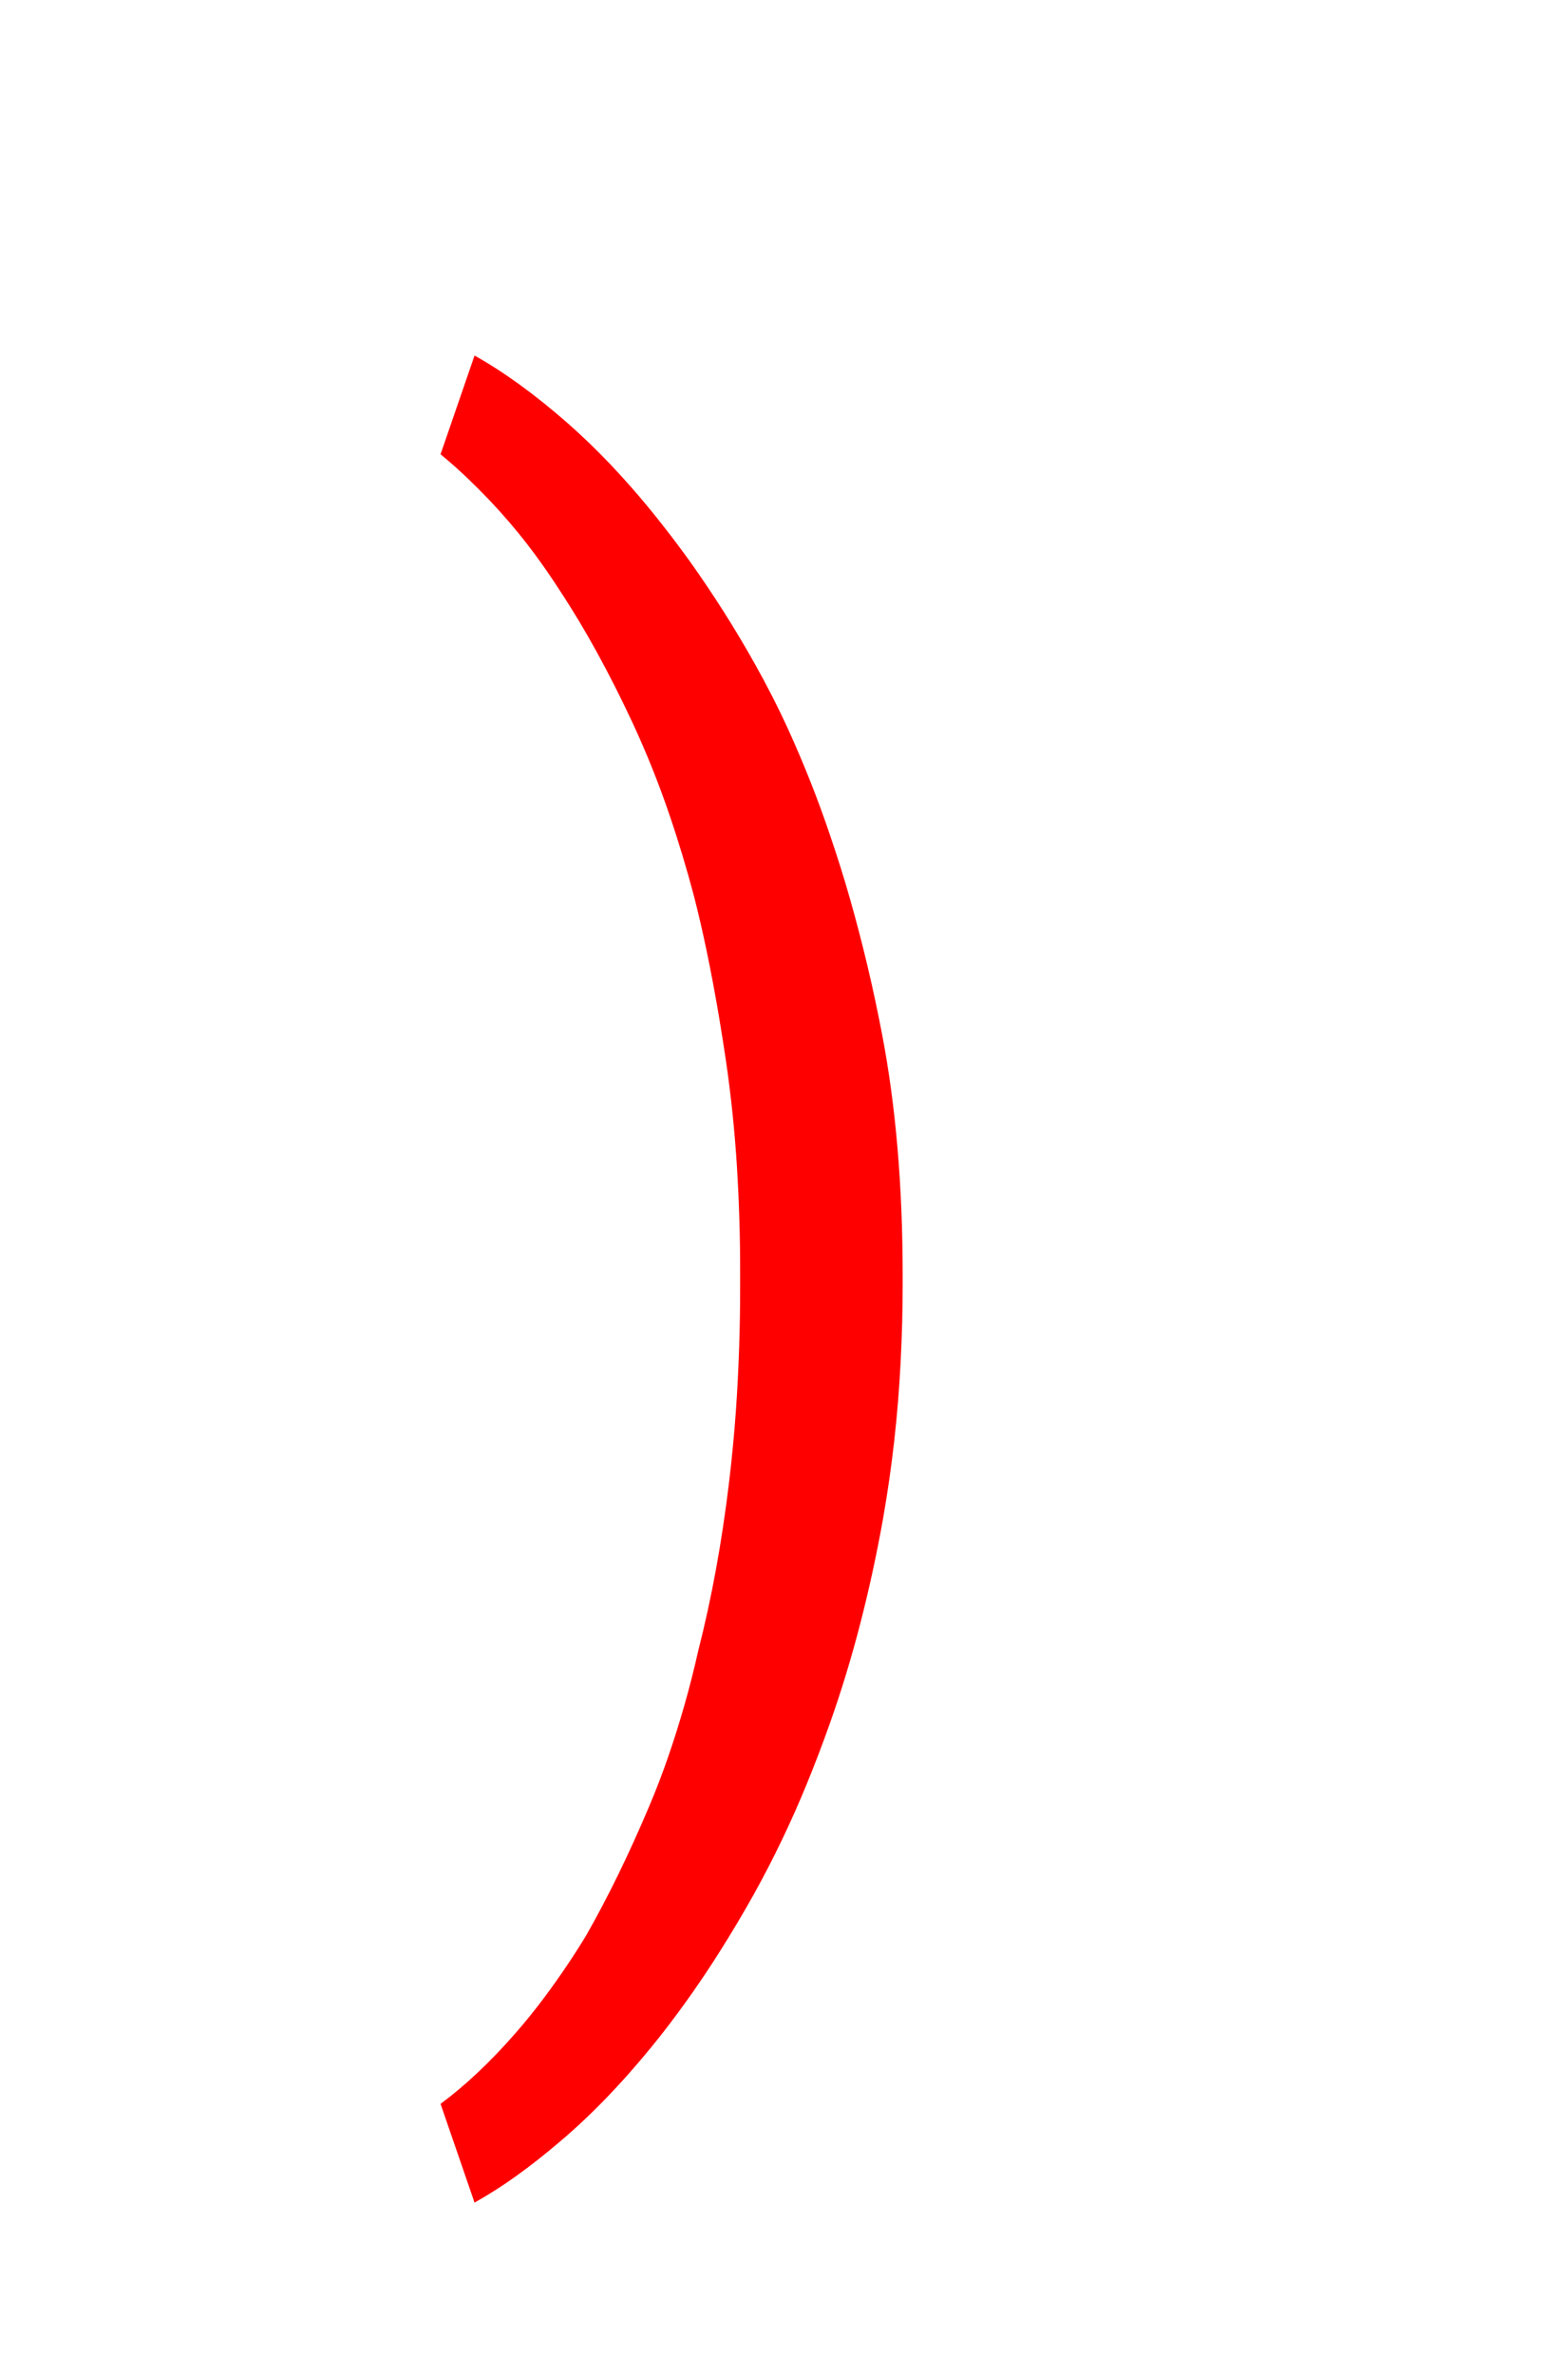 <svg version="1.1" xmlns="http://www.w3.org/2000/svg" xmlns:xlink="http://www.w3.org/1999/xlink" width="17.529" height="26.529" viewBox="0,0,17.529,26.529"><g transform="translate(-235.257,-159.992)"><g data-paper-data="{&quot;isPaintingLayer&quot;:true}" stroke-width="0" stroke-linejoin="miter" stroke-miterlimit="10" stroke-dasharray="" stroke-dashoffset="0" style="mix-blend-mode: normal"><path d="M245.326,175.191c-0.029,0.594 -0.095,1.185 -0.198,1.771c-0.147,0.82 -0.344,1.578 -0.591,2.275c-0.08,0.226 -0.165,0.45 -0.256,0.672c-0.174,0.427 -0.374,0.844 -0.598,1.247c-0.122,0.219 -0.251,0.434 -0.385,0.646c-0.194,0.307 -0.403,0.605 -0.626,0.892c-0.358,0.456 -0.718,0.842 -1.079,1.157c-0.03,0.026 -0.06,0.052 -0.09,0.077c-0.161,0.137 -0.318,0.26 -0.471,0.37c-0.151,0.109 -0.308,0.209 -0.47,0.3l-0.38,-1.103c0.273,-0.202 0.55,-0.462 0.83,-0.781c0.117,-0.133 0.228,-0.271 0.334,-0.413c0.166,-0.223 0.322,-0.453 0.466,-0.691c0.241,-0.423 0.474,-0.9 0.699,-1.431c0.079,-0.186 0.151,-0.374 0.217,-0.565c0.133,-0.386 0.245,-0.779 0.334,-1.178c0.15,-0.586 0.266,-1.219 0.347,-1.899c0.031,-0.261 0.056,-0.523 0.075,-0.786c0.032,-0.465 0.048,-0.931 0.047,-1.397v-0.137c0.001,-0.394 -0.011,-0.788 -0.035,-1.182c-0.025,-0.405 -0.067,-0.809 -0.126,-1.21c-0.024,-0.162 -0.05,-0.324 -0.077,-0.486c-0.087,-0.51 -0.18,-0.957 -0.279,-1.34c-0.08,-0.302 -0.17,-0.602 -0.271,-0.898c-0.119,-0.351 -0.257,-0.695 -0.413,-1.031c-0.002,-0.004 -0.004,-0.009 -0.006,-0.013c-0.131,-0.28 -0.264,-0.542 -0.399,-0.787c-0.129,-0.235 -0.267,-0.465 -0.415,-0.689c-0.084,-0.131 -0.173,-0.259 -0.265,-0.385c-0.125,-0.17 -0.258,-0.333 -0.399,-0.489c-0.108,-0.12 -0.221,-0.236 -0.337,-0.348c-0.105,-0.102 -0.214,-0.199 -0.327,-0.292l0.38,-1.103c0.326,0.182 0.671,0.432 1.036,0.751c0.168,0.148 0.329,0.303 0.483,0.465c0.208,0.22 0.405,0.449 0.591,0.688c0.104,0.132 0.204,0.266 0.302,0.402c0.261,0.367 0.503,0.748 0.723,1.141c0.133,0.237 0.257,0.479 0.37,0.726c0.177,0.388 0.334,0.784 0.47,1.188c0.082,0.24 0.158,0.481 0.227,0.725c0.14,0.494 0.258,0.993 0.354,1.497c0.153,0.797 0.23,1.694 0.23,2.69v0.098c-0,0.285 -0.007,0.571 -0.022,0.856z" fill="#ff0000" fill-rule="evenodd" stroke="#ff0000" stroke-linecap="round"/><path d="M235.257,186.521v-26.529h17.529v26.529z" fill="none" fill-rule="nonzero" stroke="#000000" stroke-linecap="butt"/></g></g></svg>